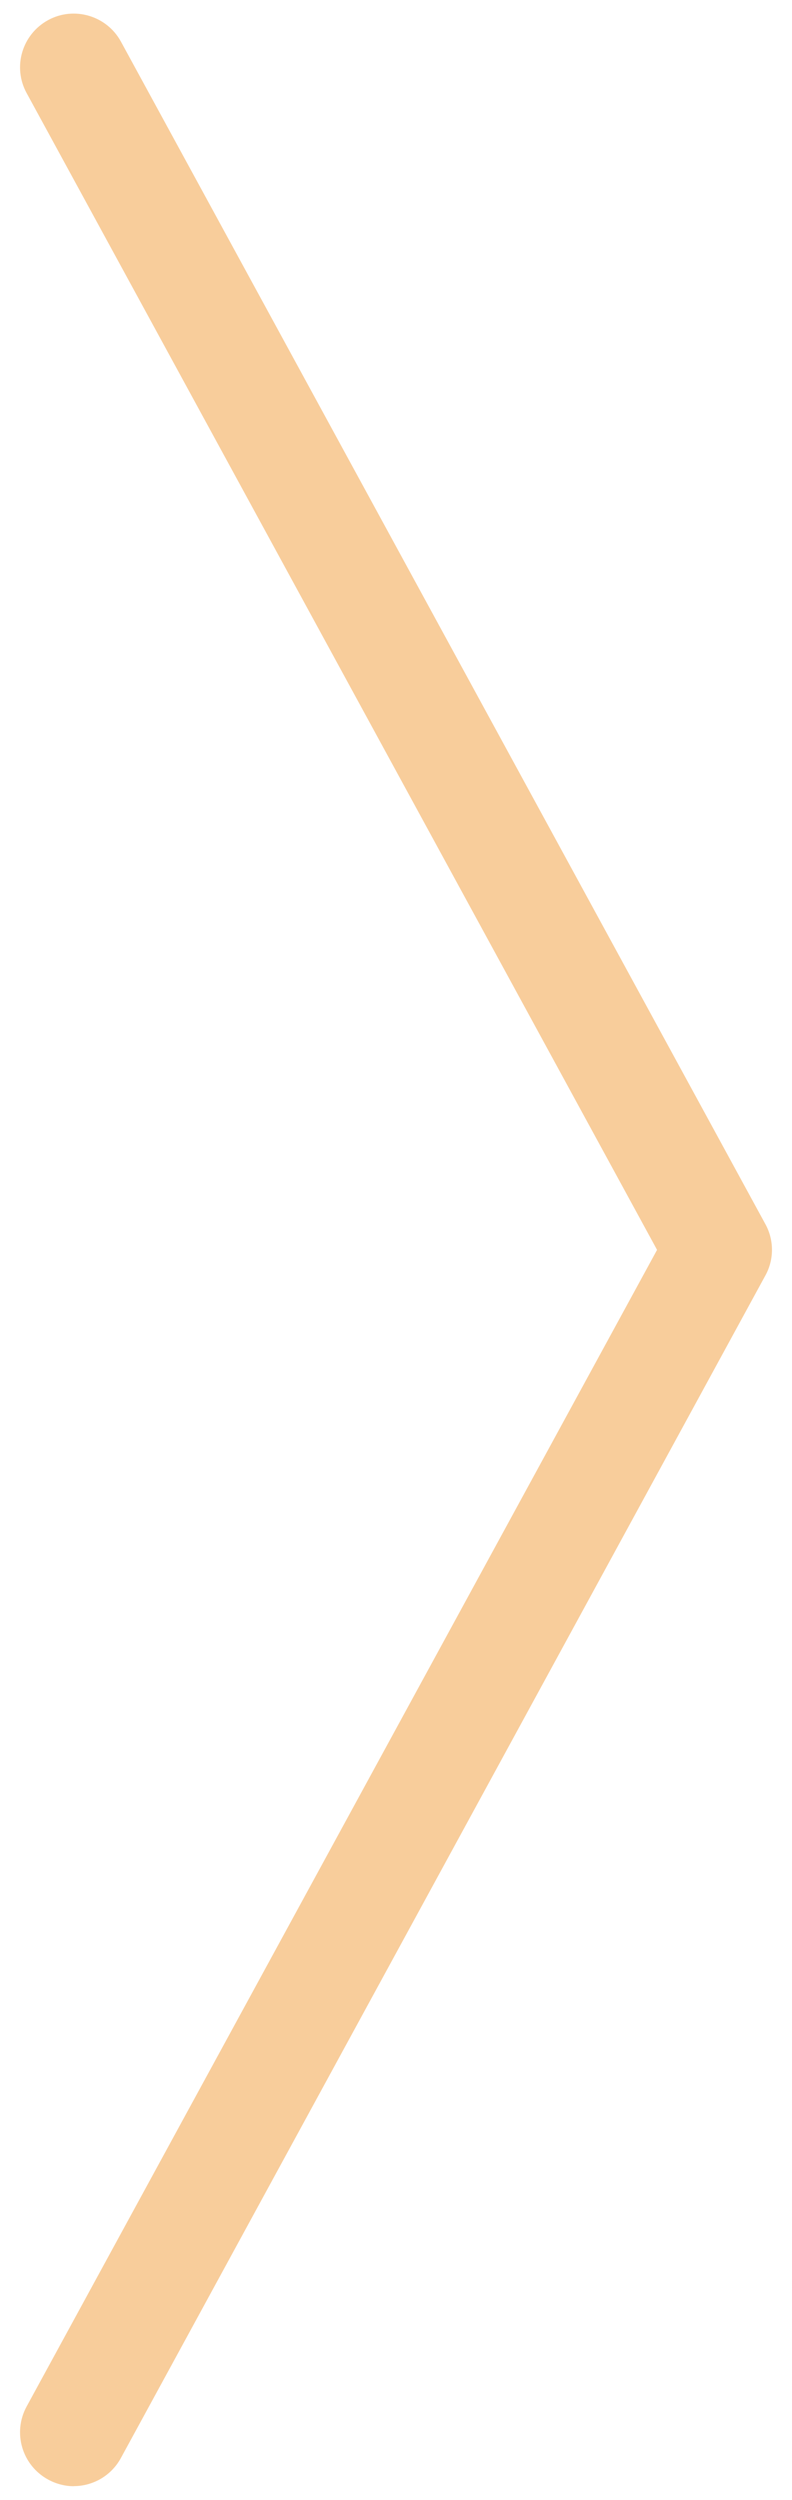 <svg width="26" height="82" viewBox="0 0 26 82" fill="none" xmlns="http://www.w3.org/2000/svg">
<path d="M2.421 81.552C2.136 81.552 1.846 81.478 1.579 81.333C0.722 80.864 0.408 79.796 0.873 78.939L21.57 40.998L0.873 3.051C0.408 2.197 0.722 1.129 1.579 0.66C2.428 0.195 3.504 0.512 3.97 1.365L25.125 40.151C25.415 40.676 25.415 41.318 25.125 41.84L3.97 80.625C3.649 81.214 3.046 81.549 2.422 81.549L2.421 81.552Z" fill="#F39D38" fill-opacity="0.5"/>
</svg>
